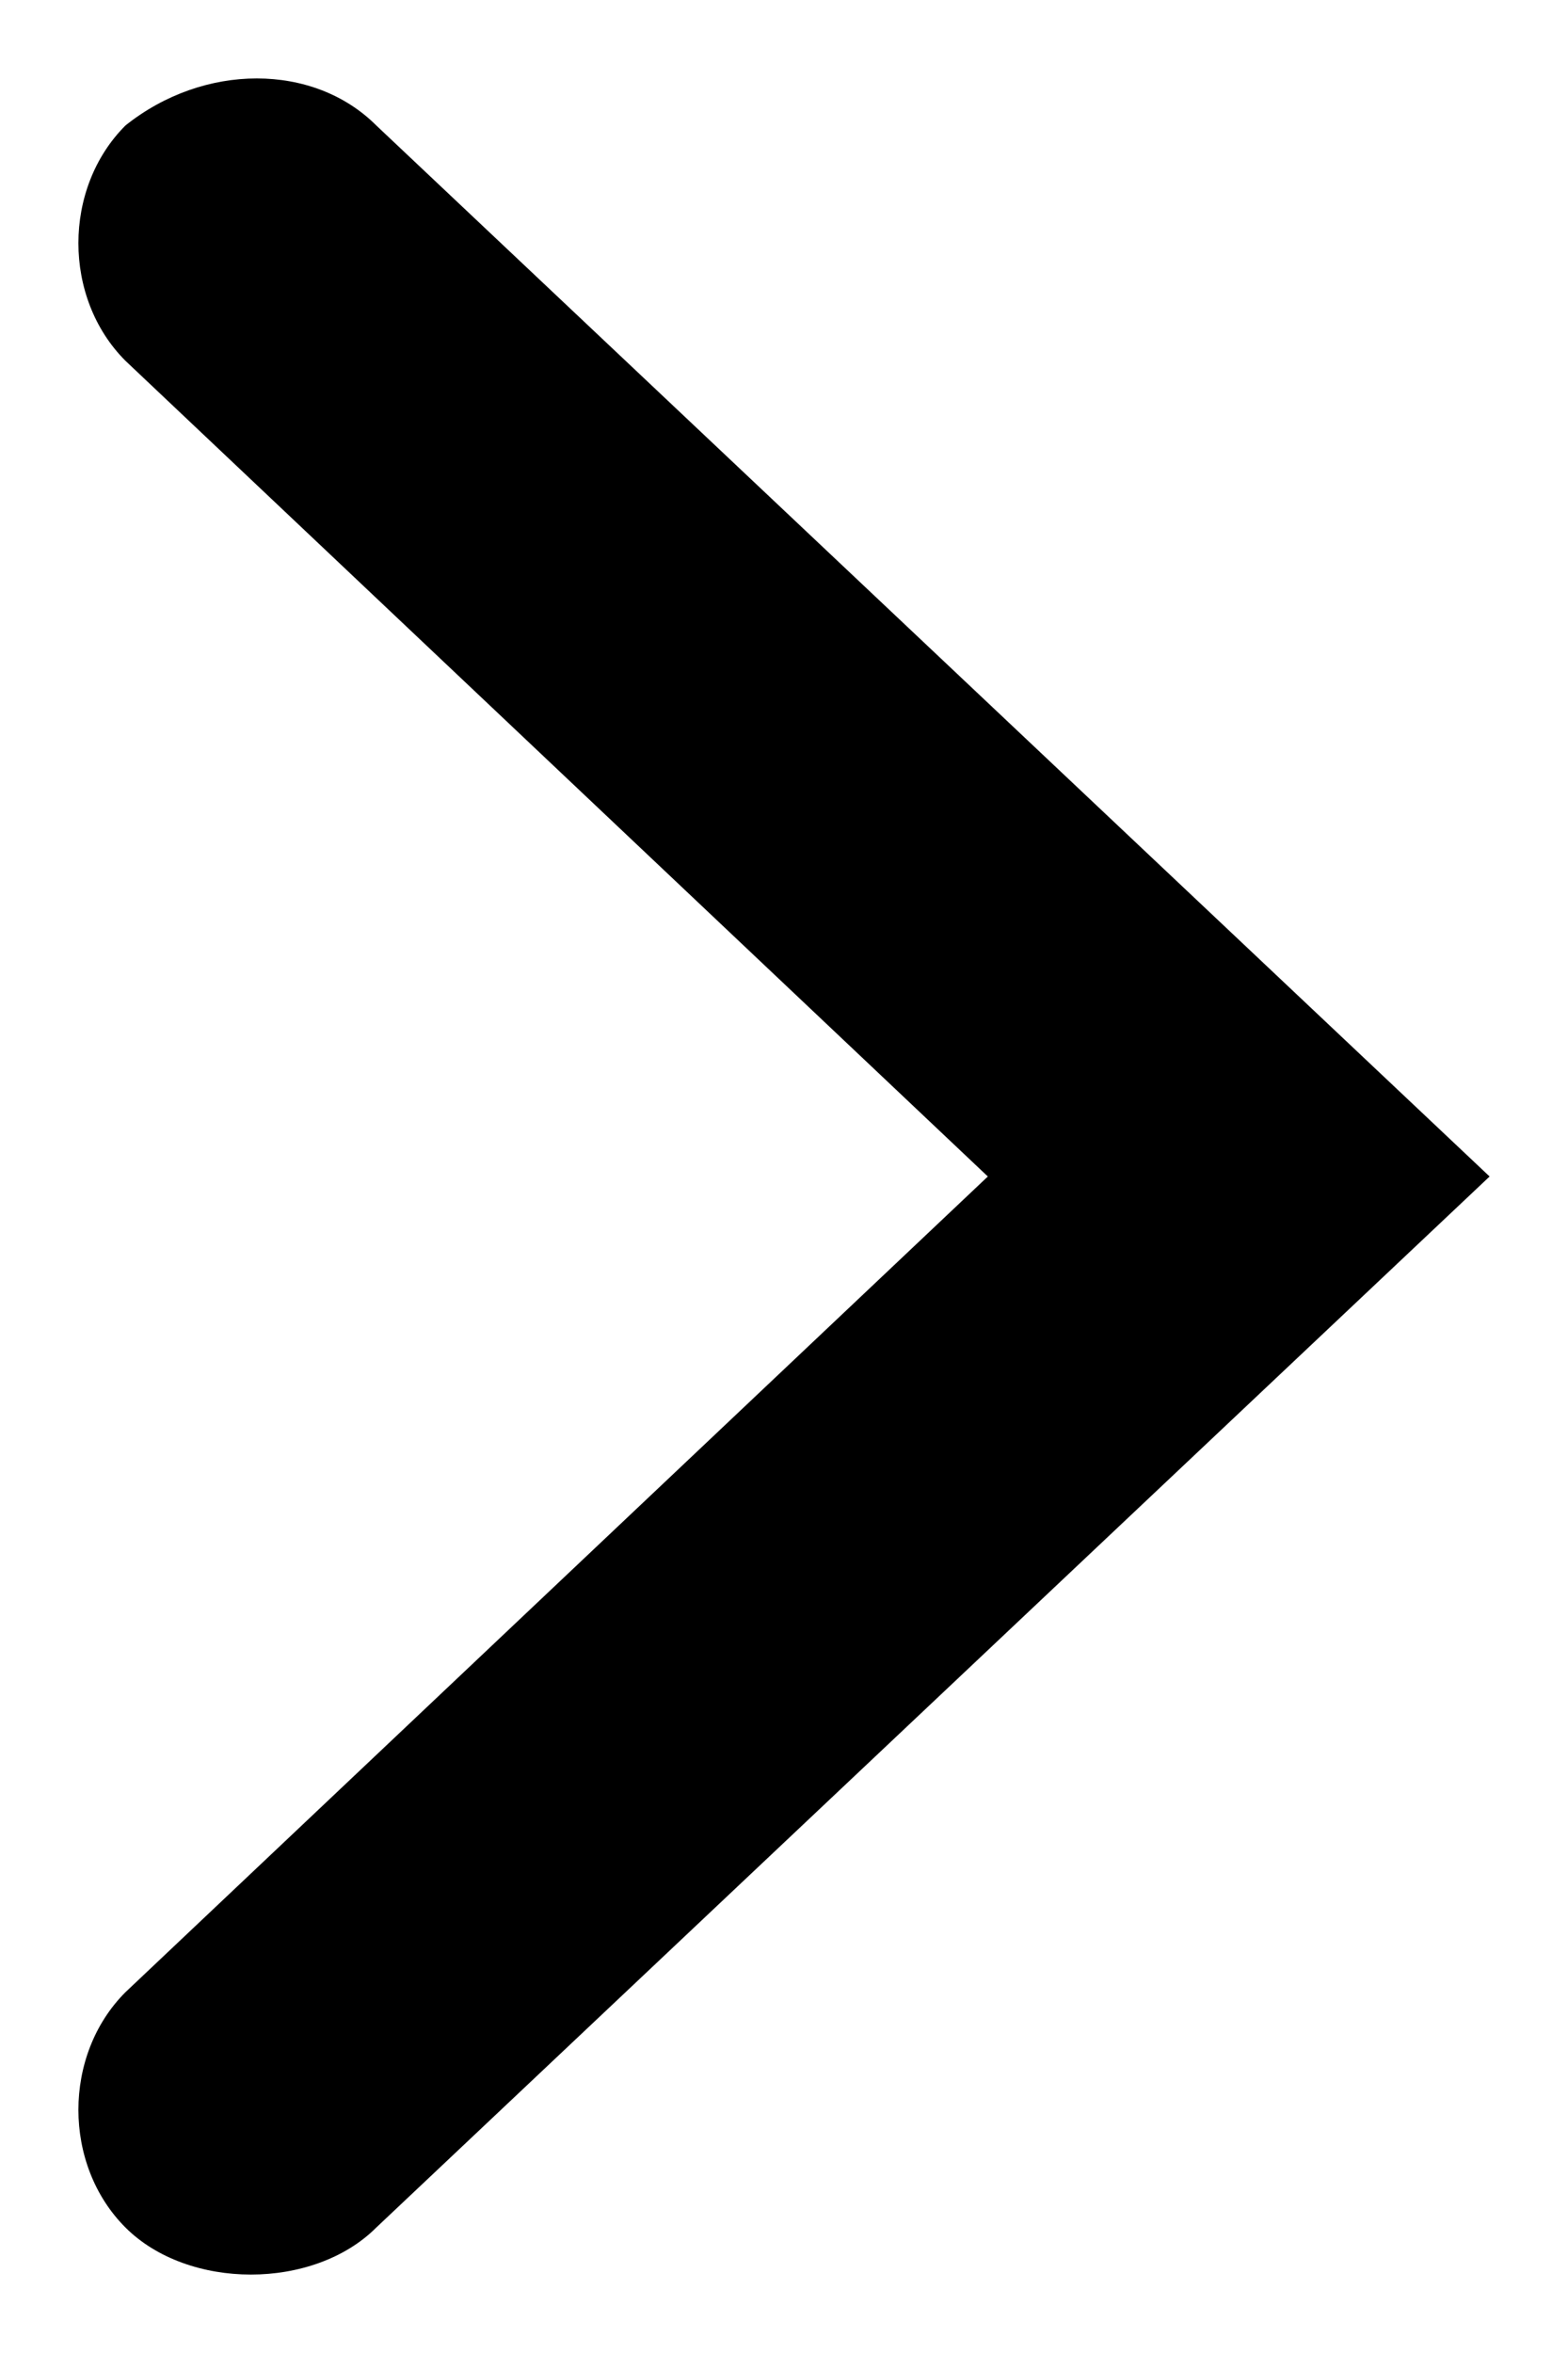 <svg class="arrow-right" version="1.1" xmlns="http://www.w3.org/2000/svg" xmlns:xlink="http://www.w3.org/1999/xlink" x="0px" y="0px" viewBox="0 0 10 15" style="enable-background:new 0 0 10 15;" xml:space="preserve">
<path d="M0.8,12.7c-0.4,0.4-0.4,1.1,0,1.5c0.2,0.2,0.5,0.3,0.8,0.3c0.3,0,0.6-0.1,0.8-0.3l7.1-6.7L2.4,0.8C2,0.4,1.3,0.4,0.8,0.8
	c-0.4,0.4-0.4,1.1,0,1.5l5.5,5.2L0.8,12.7z"/>
</svg>